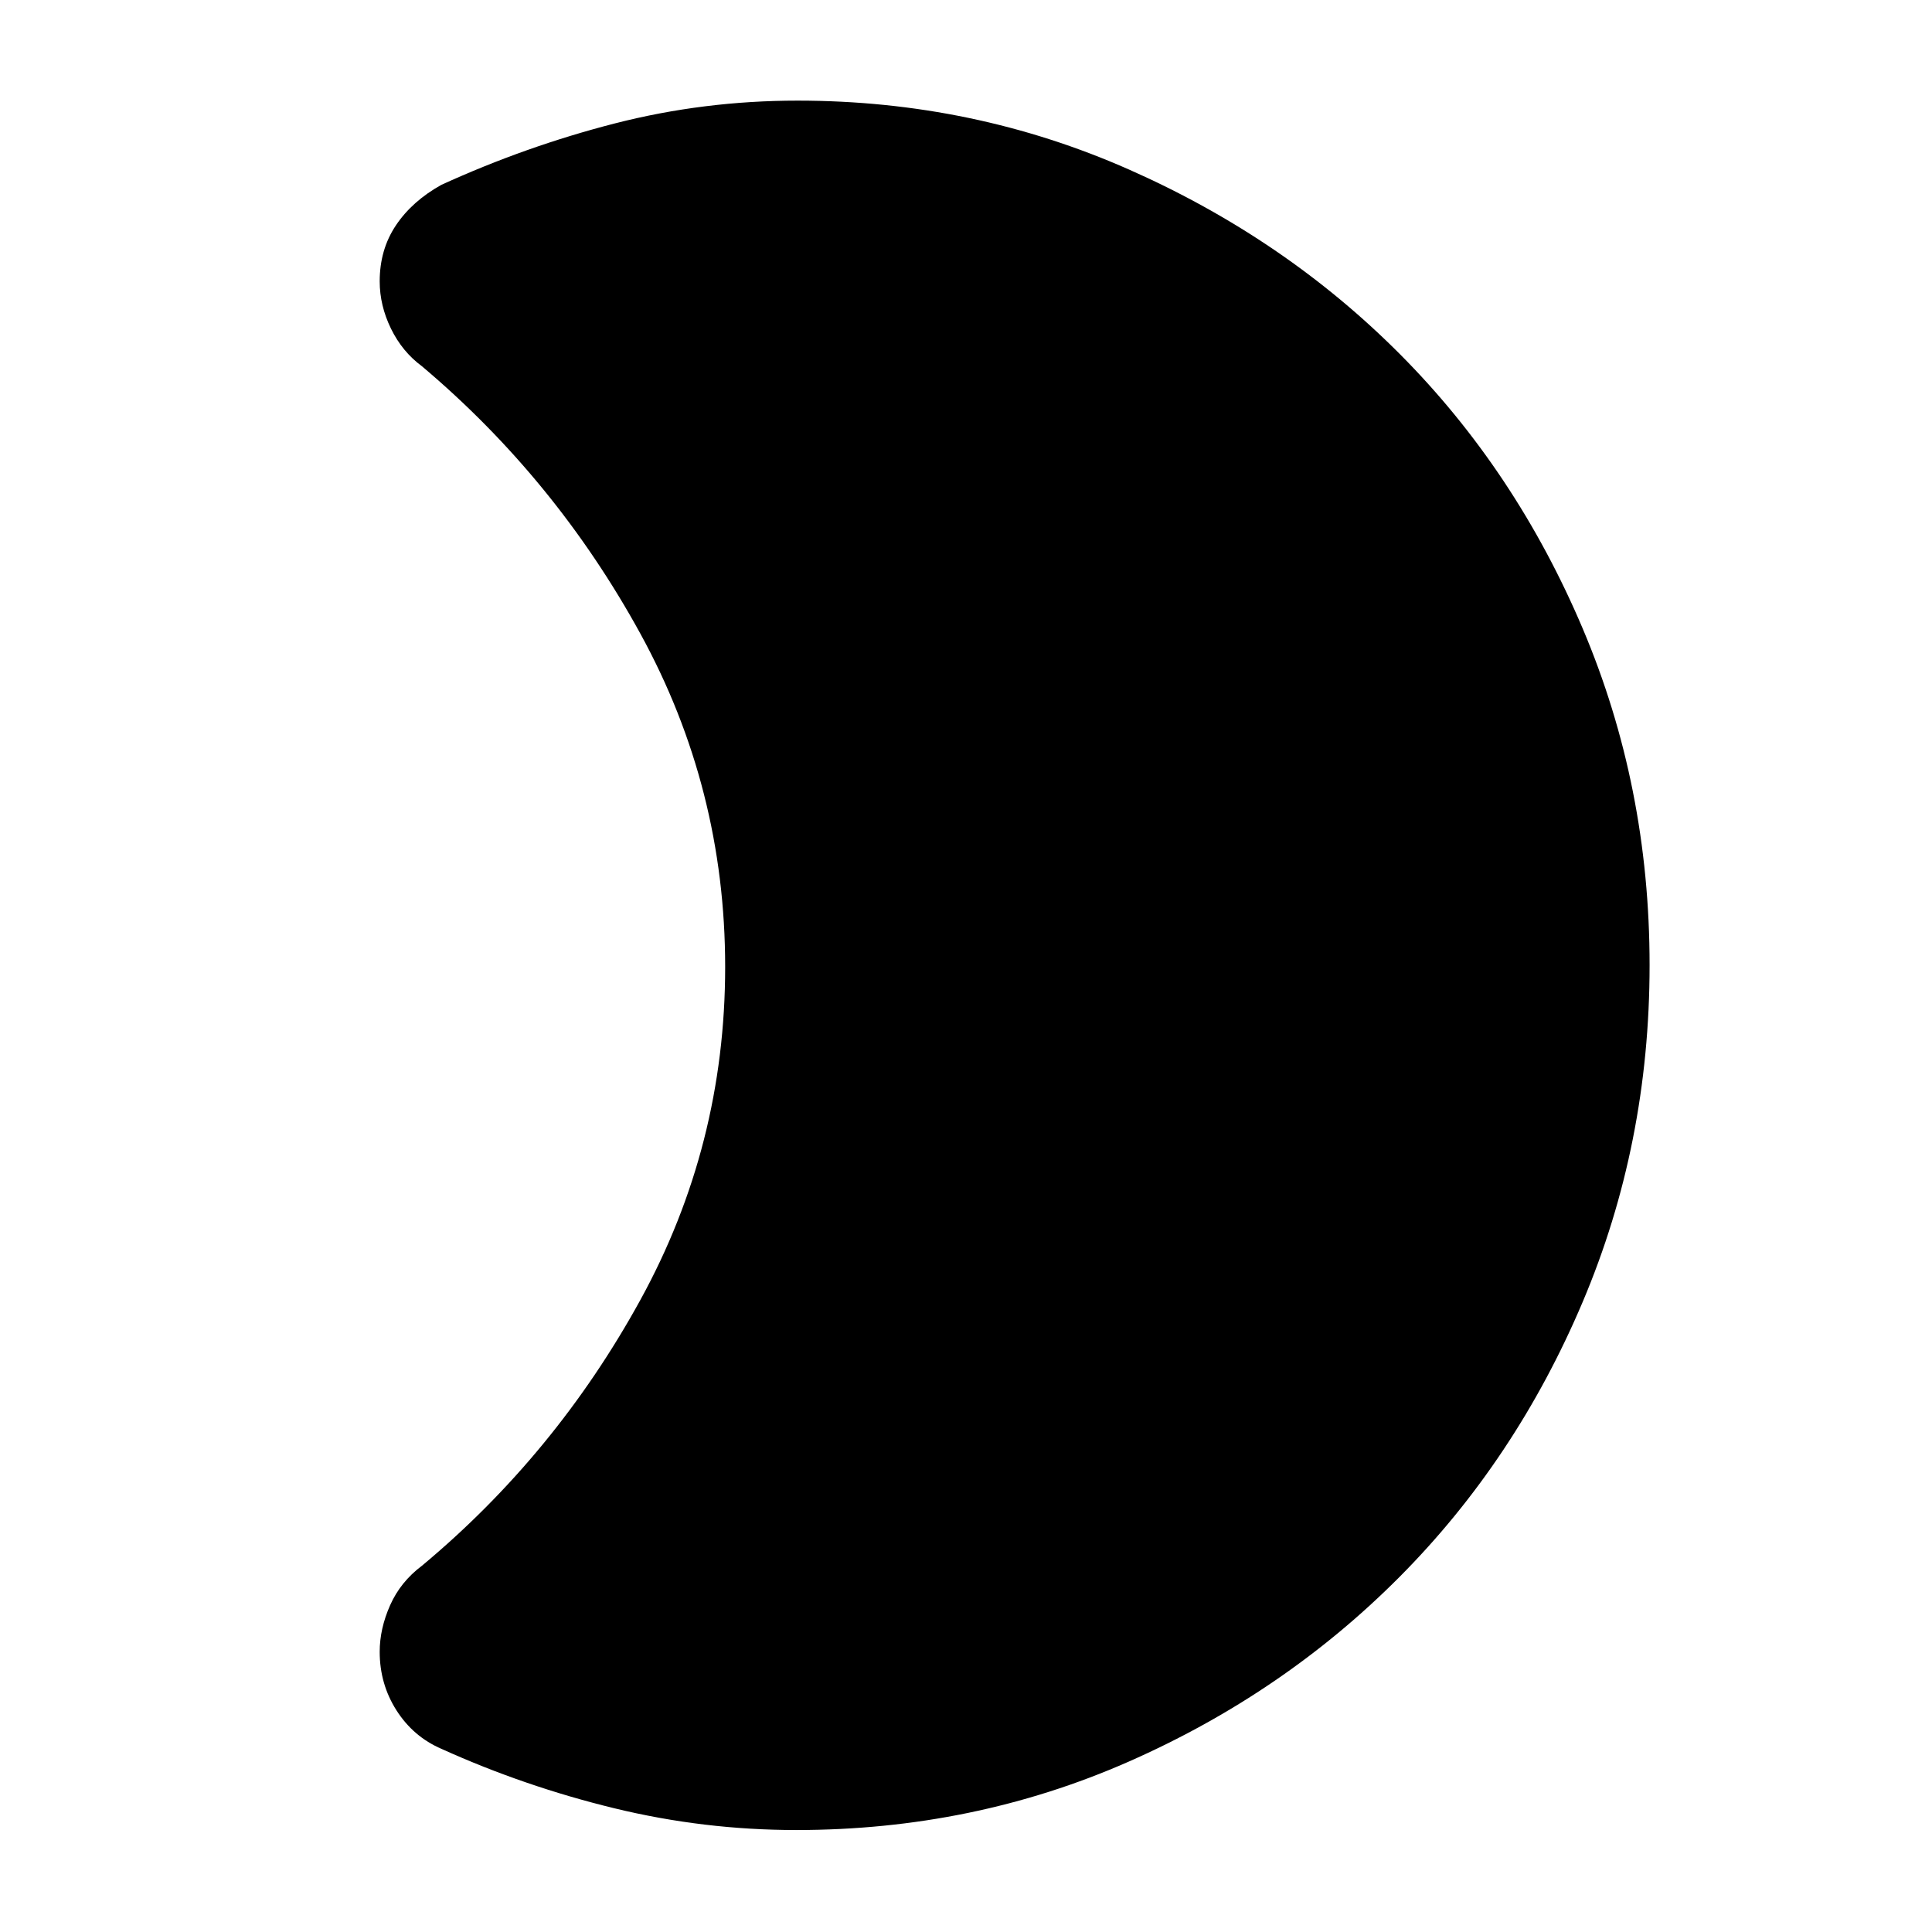 <svg xmlns="http://www.w3.org/2000/svg" height="40" viewBox="0 -960 960 960" width="40"><path d="M395.67-50.67q-46 0-90.5-10.83t-85.78-29.49q-14.04-6.06-22.38-19.14-8.34-13.08-8.34-29.11 0-11.43 5.16-23.09Q199-174 209.67-182q66.34-55.27 108.5-132.02 42.16-76.76 42.16-165.52 0-88.77-42.16-165.64-42.15-76.87-108.5-132.82-9.8-7.23-15.4-18.71t-5.6-23.49q0-15.8 8.06-27.83 8.06-12.04 22.6-20.13 42-19.17 86.17-30.51Q349.67-910 396.33-910q87.28 0 164.75 34.28 77.46 34.28 134.74 91.9 57.29 57.62 90.57 136.03 33.28 78.41 33.28 167.34 0 88.94-33.28 167.46-33.28 78.53-90.9 136.48-57.62 57.95-134.75 91.9-77.13 33.94-165.07 33.94Z"/></svg>